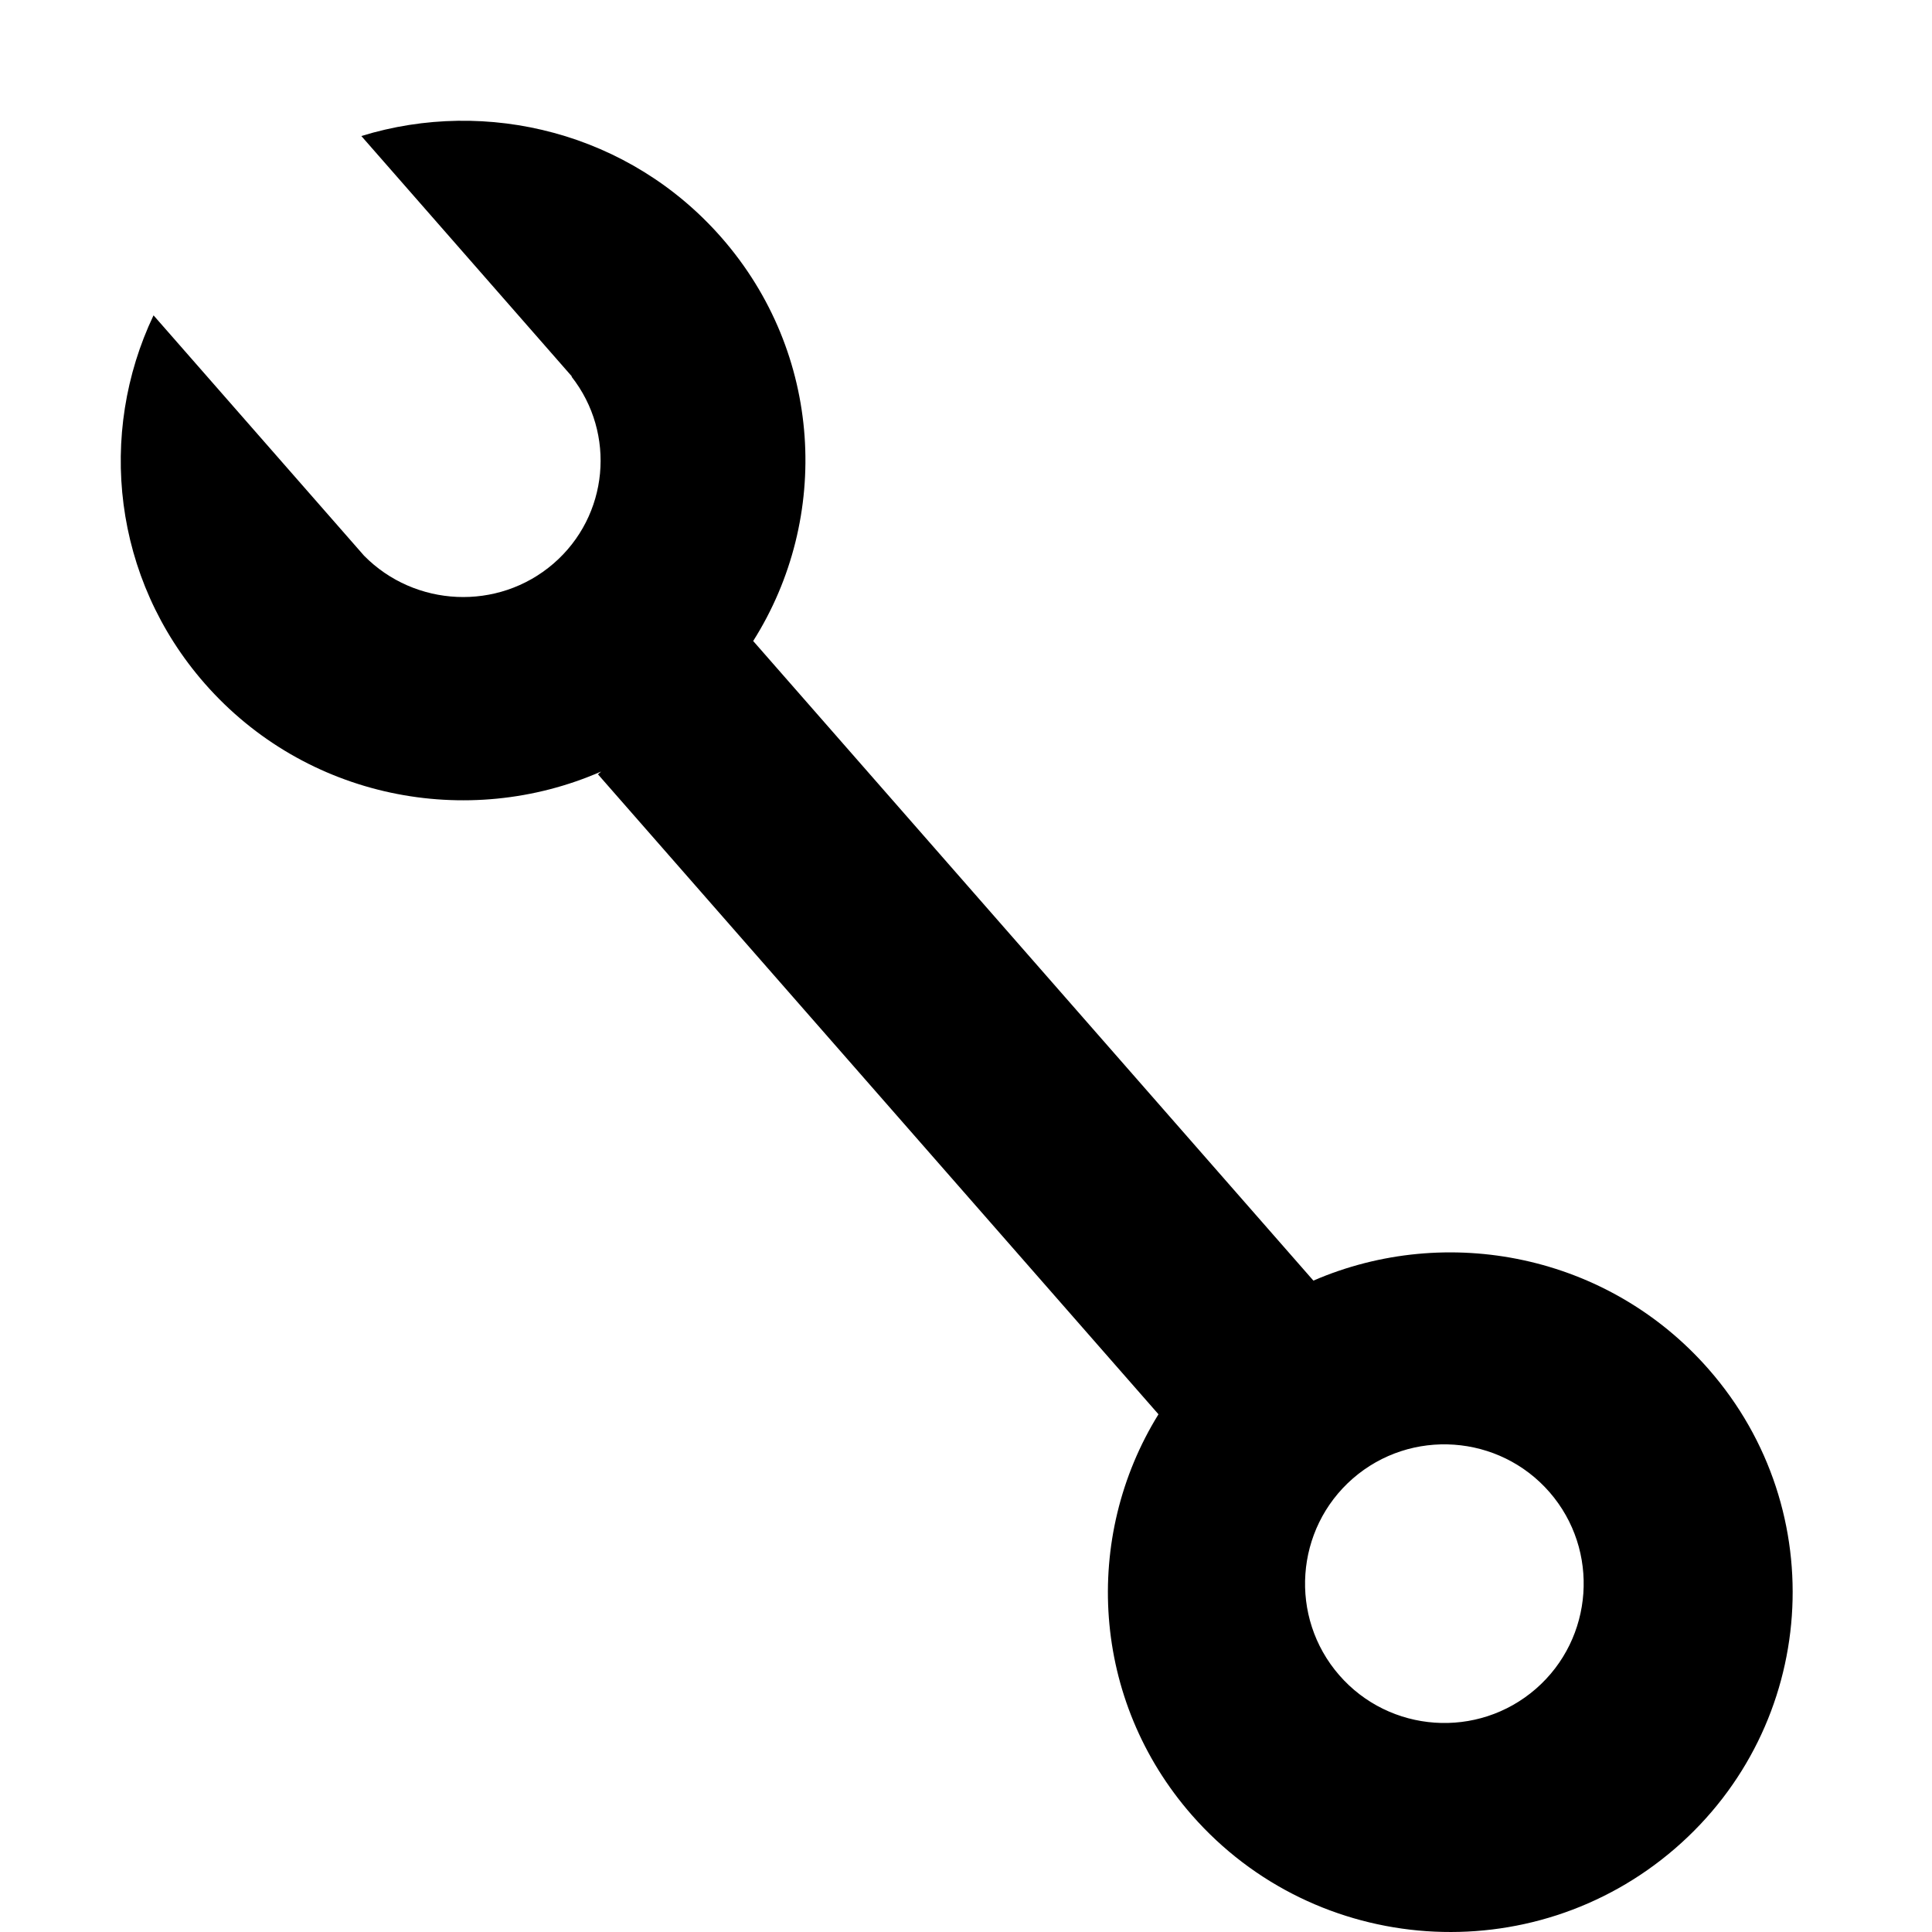 <?xml version="1.0" encoding="UTF-8"?>
<svg width="32px" height="32px" viewBox="0 0 32 32" version="1.1" xmlns="http://www.w3.org/2000/svg" xmlns:xlink="http://www.w3.org/1999/xlink">
    <title>icon/tool</title>
    <g id="icon/tool" stroke="none" stroke-width="1" fill="none" fill-rule="evenodd">
        <g id="Group-3" transform="translate(2, 2)" fill="currentColor">
            <path d="M3.985,0.253 C6.067,-0.389 8.428,0.197 9.95,1.935 C11.628,3.851 11.768,6.573 10.475,8.617 L10.475,8.617 L19.754,19.211 C21.965,18.254 24.635,18.777 26.301,20.679 C28.356,23.025 28.105,26.58 25.742,28.619 C23.378,30.659 19.796,30.41 17.741,28.064 C16.075,26.162 15.925,23.464 17.188,21.425 L17.188,21.425 L7.904,10.825 L7.957,10.779 C5.742,11.748 3.061,11.228 1.39,9.32 C-0.132,7.582 -0.388,5.181 0.543,3.223 L0.543,3.223 L4.03,7.204 C4.87,8.057 6.248,8.127 7.166,7.336 C8.084,6.544 8.206,5.18 7.467,4.239 L7.467,4.239 L7.472,4.235 Z M23.666,22.716 C22.83,21.755 21.369,21.653 20.408,22.488 C19.448,23.324 19.346,24.785 20.181,25.745 C21.016,26.706 22.477,26.808 23.438,25.973 C24.398,25.138 24.501,23.677 23.666,22.716 Z" id="Fill-1"></path>
        </g>
    </g>
</svg>